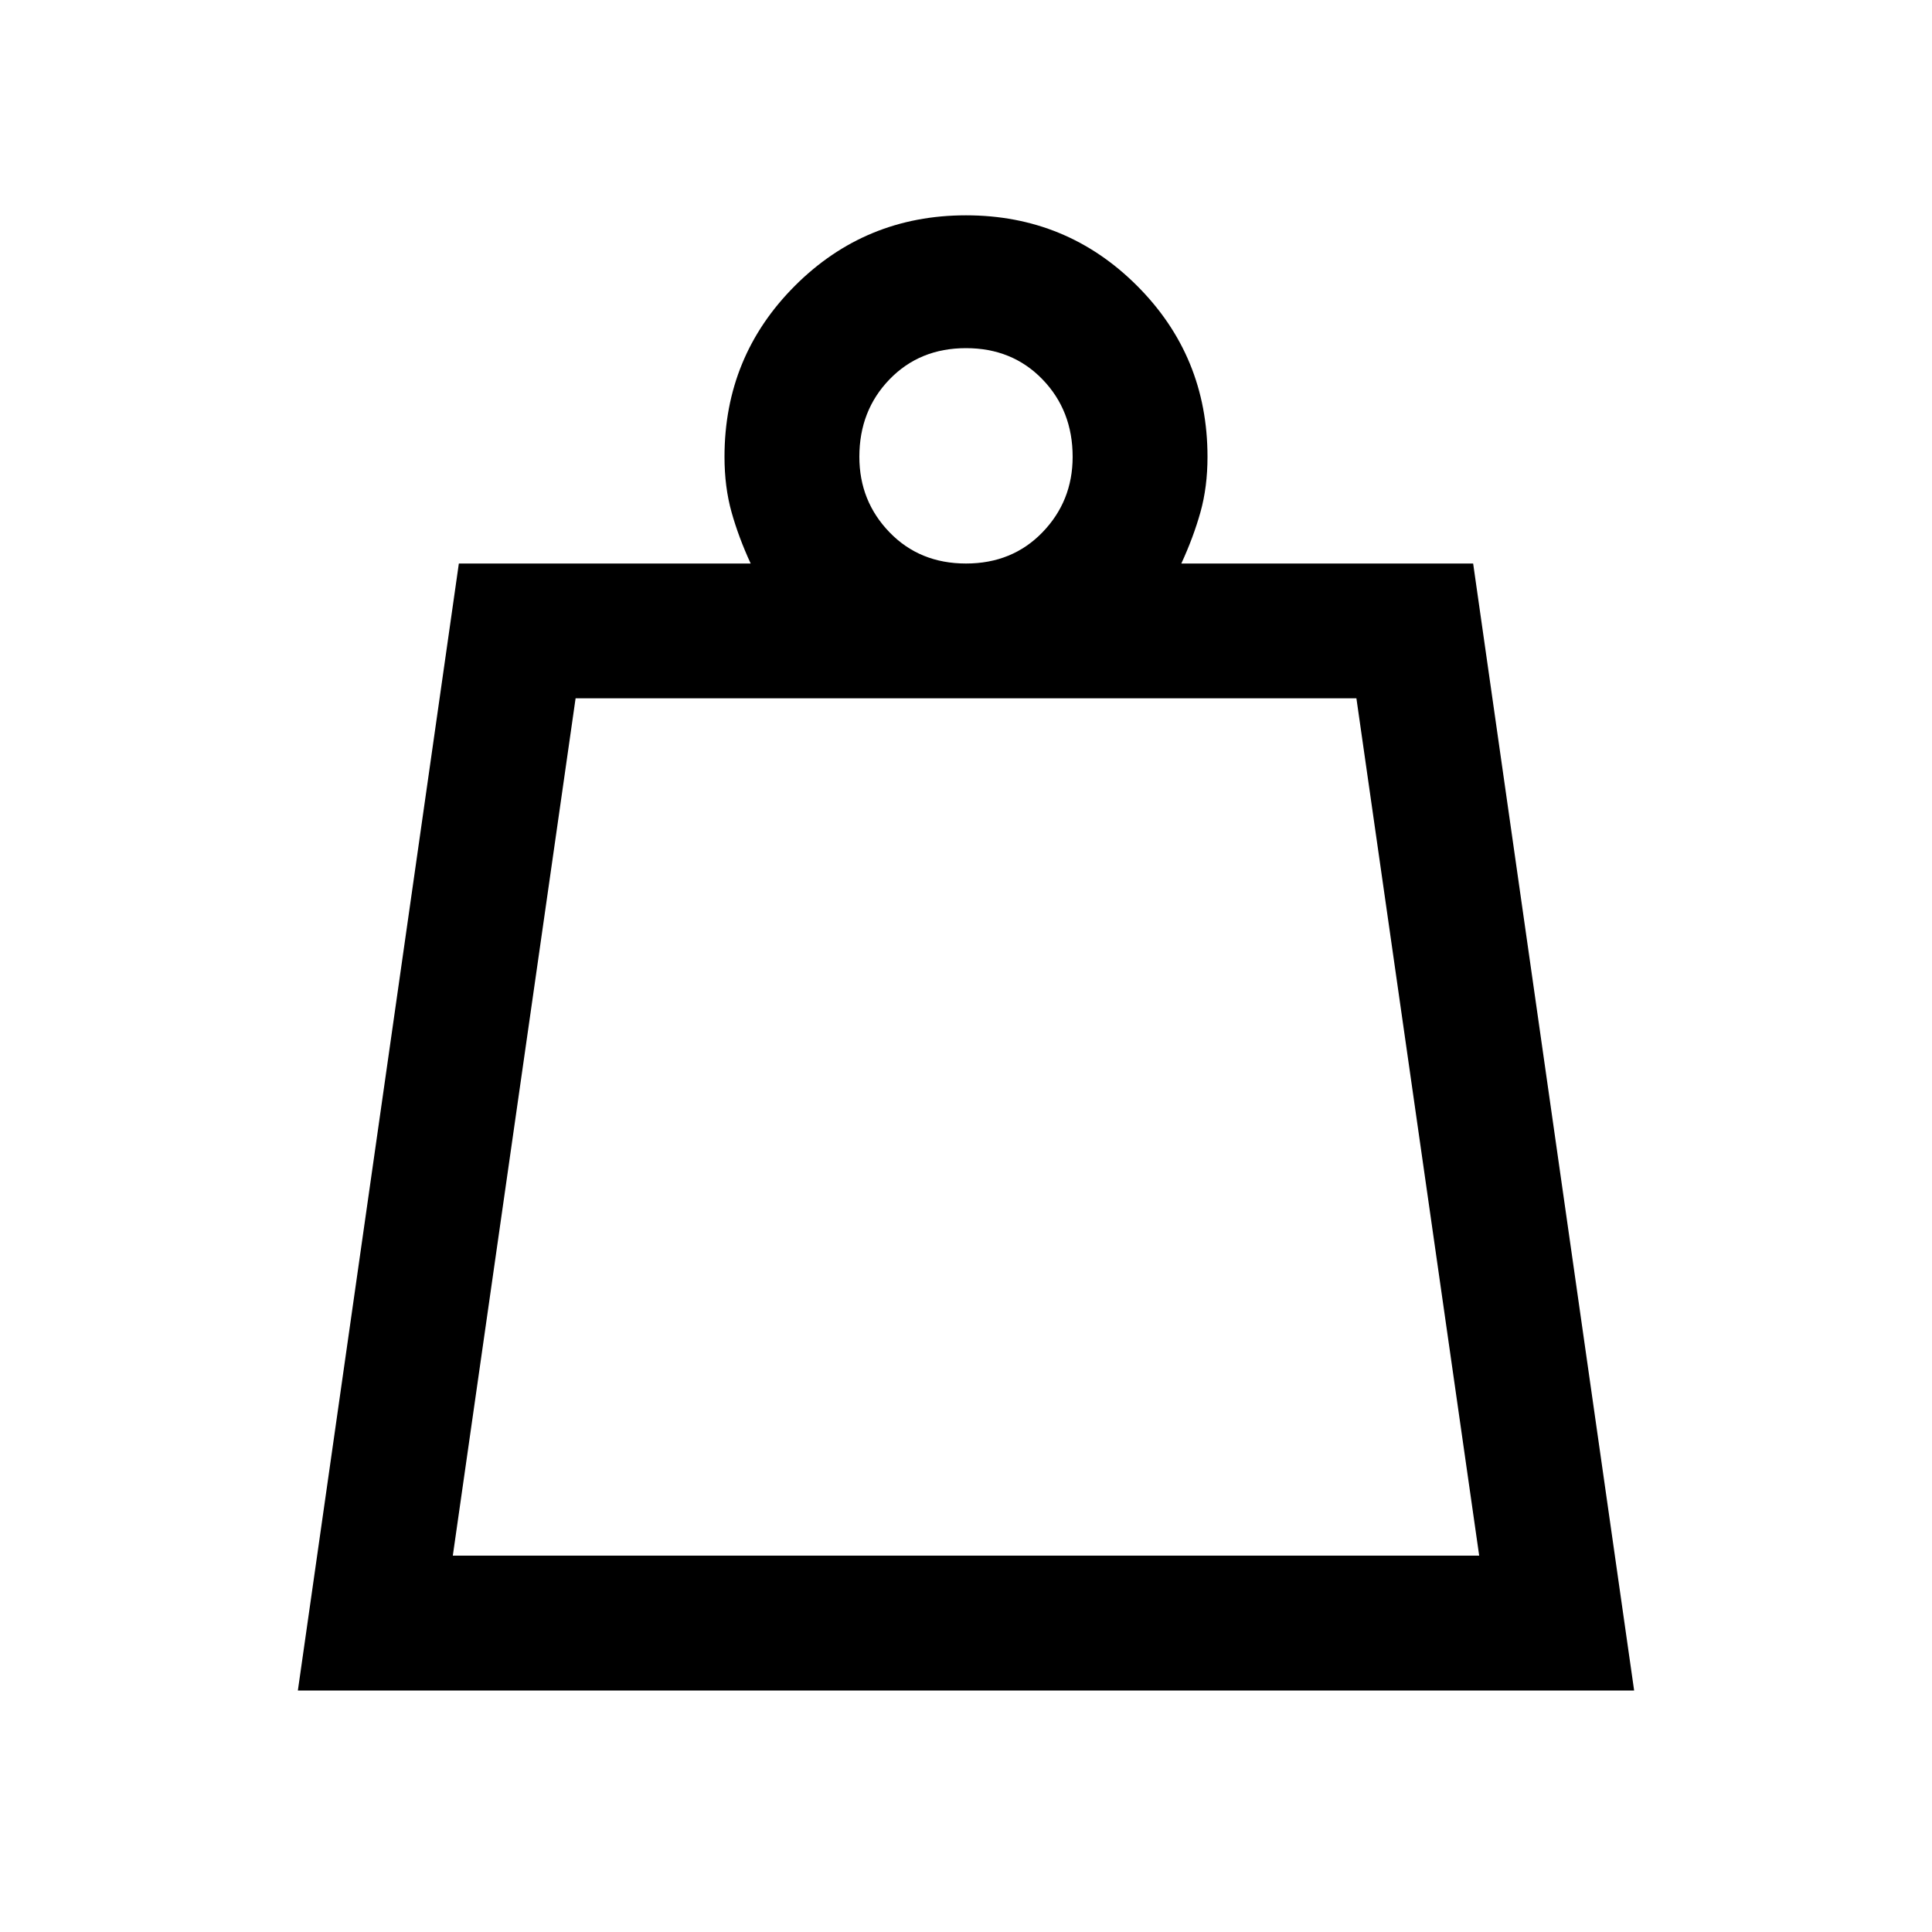 <svg xmlns="http://www.w3.org/2000/svg" height="40" width="40"><path d="M9.375 32.208h21.25l-2.542-17.75H11.917ZM20 11.667q.958 0 1.583-.646t.625-1.563q0-.958-.625-1.604-.625-.646-1.583-.646t-1.583.646q-.625.646-.625 1.604 0 .917.625 1.563.625.646 1.583.646ZM6.167 35 9.5 11.667h6.042q-.25-.542-.396-1.063Q15 10.083 15 9.458q0-2.083 1.458-3.541Q17.917 4.458 20 4.458q2.083 0 3.542 1.459Q25 7.375 25 9.458q0 .625-.146 1.146-.146.521-.396 1.063H30.5L33.833 35Zm3.208-2.792h21.25Z"/></svg>